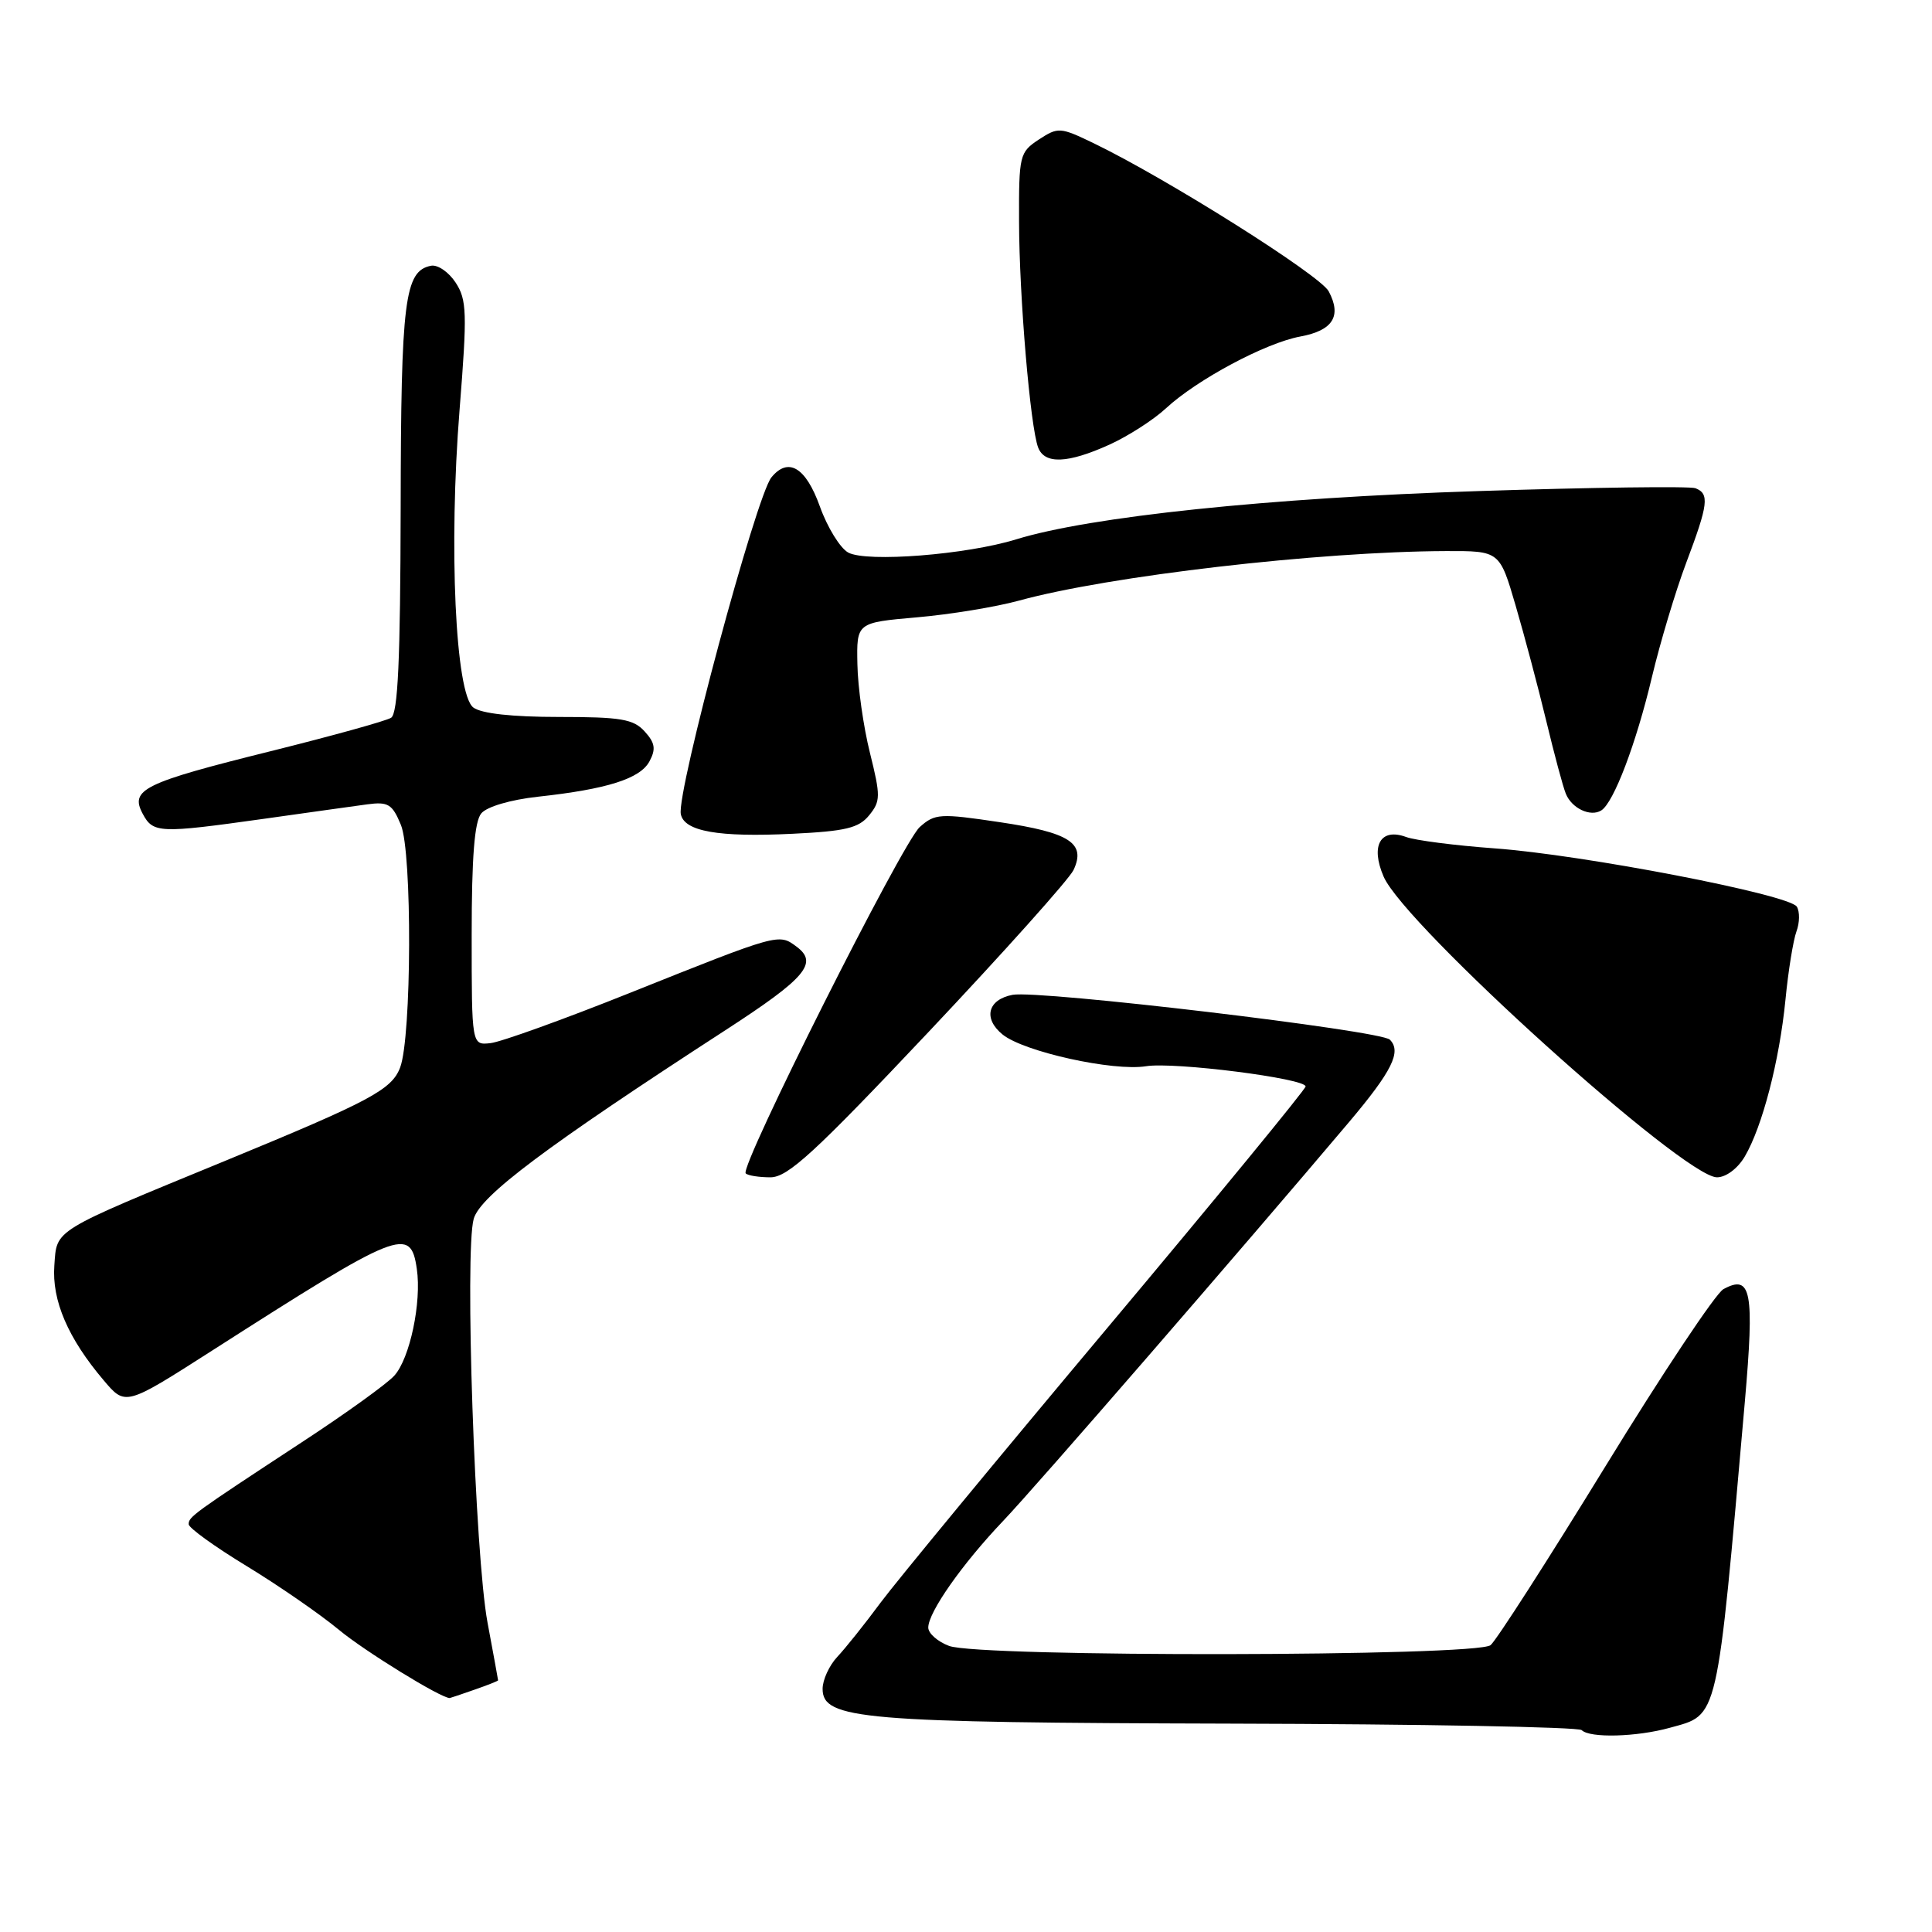 <?xml version="1.0" encoding="UTF-8" standalone="no"?>
<!DOCTYPE svg PUBLIC "-//W3C//DTD SVG 1.1//EN" "http://www.w3.org/Graphics/SVG/1.1/DTD/svg11.dtd" >
<svg xmlns="http://www.w3.org/2000/svg" xmlns:xlink="http://www.w3.org/1999/xlink" version="1.1" viewBox="0 0 256 256">
 <g >
 <path fill="currentColor"
d=" M 221.26 228.94 C 227.76 227.14 227.44 228.54 231.20 185.75 C 232.48 171.06 232.06 168.81 228.36 170.82 C 227.34 171.38 220.29 181.96 212.70 194.34 C 205.11 206.71 198.27 217.36 197.51 217.99 C 195.68 219.51 129.73 219.61 125.75 218.09 C 124.24 217.52 123.00 216.43 123.00 215.66 C 123.00 213.63 127.51 207.21 132.95 201.50 C 137.18 197.07 164.57 165.47 178.74 148.70 C 184.47 141.91 185.74 139.34 184.16 137.76 C 182.94 136.54 137.63 131.16 134.17 131.82 C 130.87 132.45 130.24 134.96 132.85 137.08 C 135.66 139.36 147.51 141.98 151.86 141.28 C 155.57 140.68 173.00 142.90 173.00 143.96 C 173.00 144.33 161.19 158.72 146.75 175.93 C 132.31 193.14 118.78 209.54 116.68 212.36 C 114.59 215.19 112.00 218.43 110.93 219.56 C 109.87 220.70 109.00 222.60 109.00 223.78 C 109.00 227.83 114.15 228.26 163.17 228.39 C 188.28 228.45 209.17 228.84 209.58 229.25 C 210.66 230.33 216.87 230.16 221.26 228.94 Z  M 62.85 223.90 C 64.58 223.30 66.00 222.74 66.00 222.65 C 66.00 222.57 65.37 219.12 64.60 215.00 C 62.93 206.05 61.55 165.77 62.77 161.50 C 63.64 158.45 72.35 151.92 96.13 136.50 C 106.76 129.61 108.47 127.60 105.55 125.44 C 103.18 123.67 103.28 123.64 83.50 131.55 C 74.70 135.07 66.38 138.07 65.00 138.22 C 62.50 138.50 62.50 138.50 62.50 123.90 C 62.50 113.59 62.87 108.86 63.77 107.78 C 64.51 106.89 67.63 105.97 71.27 105.57 C 80.46 104.57 84.83 103.18 86.06 100.88 C 86.93 99.26 86.80 98.43 85.42 96.92 C 83.94 95.28 82.28 95.00 74.04 95.00 C 67.87 95.00 63.78 94.55 62.72 93.75 C 60.34 91.97 59.44 72.45 60.90 54.24 C 61.92 41.42 61.86 39.72 60.37 37.44 C 59.46 36.05 58.00 35.05 57.13 35.21 C 53.61 35.89 53.13 39.69 53.09 67.36 C 53.05 87.47 52.73 94.55 51.82 95.11 C 51.15 95.53 43.96 97.52 35.85 99.54 C 19.00 103.73 17.19 104.62 18.91 107.83 C 20.29 110.41 21.10 110.44 34.87 108.51 C 40.72 107.68 46.92 106.82 48.66 106.58 C 51.43 106.21 51.98 106.54 53.12 109.30 C 54.63 112.93 54.55 137.43 53.02 141.45 C 51.90 144.39 49.08 145.89 30.00 153.75 C 6.74 163.32 7.55 162.83 7.20 167.69 C 6.86 172.32 9.01 177.33 13.74 182.90 C 16.62 186.31 16.62 186.31 28.06 178.99 C 53.04 163.00 54.40 162.46 55.23 168.13 C 55.88 172.56 54.31 180.00 52.25 182.28 C 51.29 183.35 45.78 187.32 40.00 191.10 C 25.51 200.61 25.00 200.98 25.00 201.97 C 25.00 202.45 28.45 204.94 32.66 207.50 C 36.87 210.06 42.39 213.87 44.91 215.96 C 48.32 218.79 58.40 225.00 59.59 225.00 C 59.65 225.00 61.12 224.51 62.85 223.90 Z  M 123.03 136.75 C 133.02 126.16 141.67 116.50 142.25 115.28 C 143.92 111.72 141.76 110.32 132.46 108.94 C 124.56 107.76 123.87 107.80 121.87 109.59 C 119.55 111.67 97.96 154.63 98.81 155.48 C 99.10 155.77 100.58 156.00 102.09 156.00 C 104.39 156.00 107.96 152.72 123.03 136.75 Z  M 231.19 153.25 C 233.52 149.29 235.78 140.58 236.58 132.50 C 236.95 128.65 237.62 124.56 238.04 123.42 C 238.47 122.27 238.49 120.80 238.09 120.14 C 237.09 118.53 209.78 113.26 198.00 112.41 C 192.78 112.03 187.52 111.35 186.33 110.91 C 182.92 109.65 181.56 112.05 183.34 116.16 C 186.15 122.64 223.13 156.00 227.51 156.00 C 228.70 156.00 230.25 154.84 231.19 153.25 Z  M 115.16 108.04 C 116.69 106.16 116.70 105.50 115.27 99.75 C 114.41 96.31 113.66 91.03 113.61 88.00 C 113.50 82.50 113.50 82.50 121.50 81.80 C 125.90 81.42 131.97 80.42 135.00 79.59 C 146.92 76.31 174.76 73.08 191.60 73.02 C 198.71 73.00 198.71 73.00 200.83 80.25 C 202.00 84.24 203.82 91.10 204.88 95.50 C 205.94 99.90 207.10 104.25 207.48 105.17 C 208.26 107.11 210.74 108.28 212.17 107.39 C 213.82 106.38 216.80 98.53 218.89 89.71 C 219.98 85.13 222.02 78.33 223.43 74.58 C 226.37 66.79 226.53 65.42 224.65 64.69 C 223.90 64.41 210.97 64.58 195.90 65.07 C 168.19 65.96 144.41 68.45 134.64 71.47 C 128.06 73.50 114.87 74.54 112.40 73.22 C 111.33 72.64 109.63 69.89 108.63 67.09 C 106.77 61.91 104.45 60.53 102.22 63.25 C 100.20 65.70 89.65 104.93 90.21 107.87 C 90.65 110.16 95.18 110.96 105.00 110.48 C 112.04 110.14 113.79 109.72 115.16 108.04 Z  M 147.00 58.92 C 149.47 57.80 152.85 55.63 154.50 54.10 C 158.60 50.30 167.69 45.44 172.30 44.59 C 176.62 43.79 177.81 41.89 176.06 38.60 C 174.90 36.45 154.63 23.67 144.90 18.97 C 140.48 16.84 140.21 16.82 137.65 18.49 C 135.10 20.17 135.00 20.57 135.03 29.37 C 135.05 39.30 136.52 56.58 137.56 59.30 C 138.42 61.54 141.48 61.42 147.00 58.92 Z "/>
</g>
</svg>